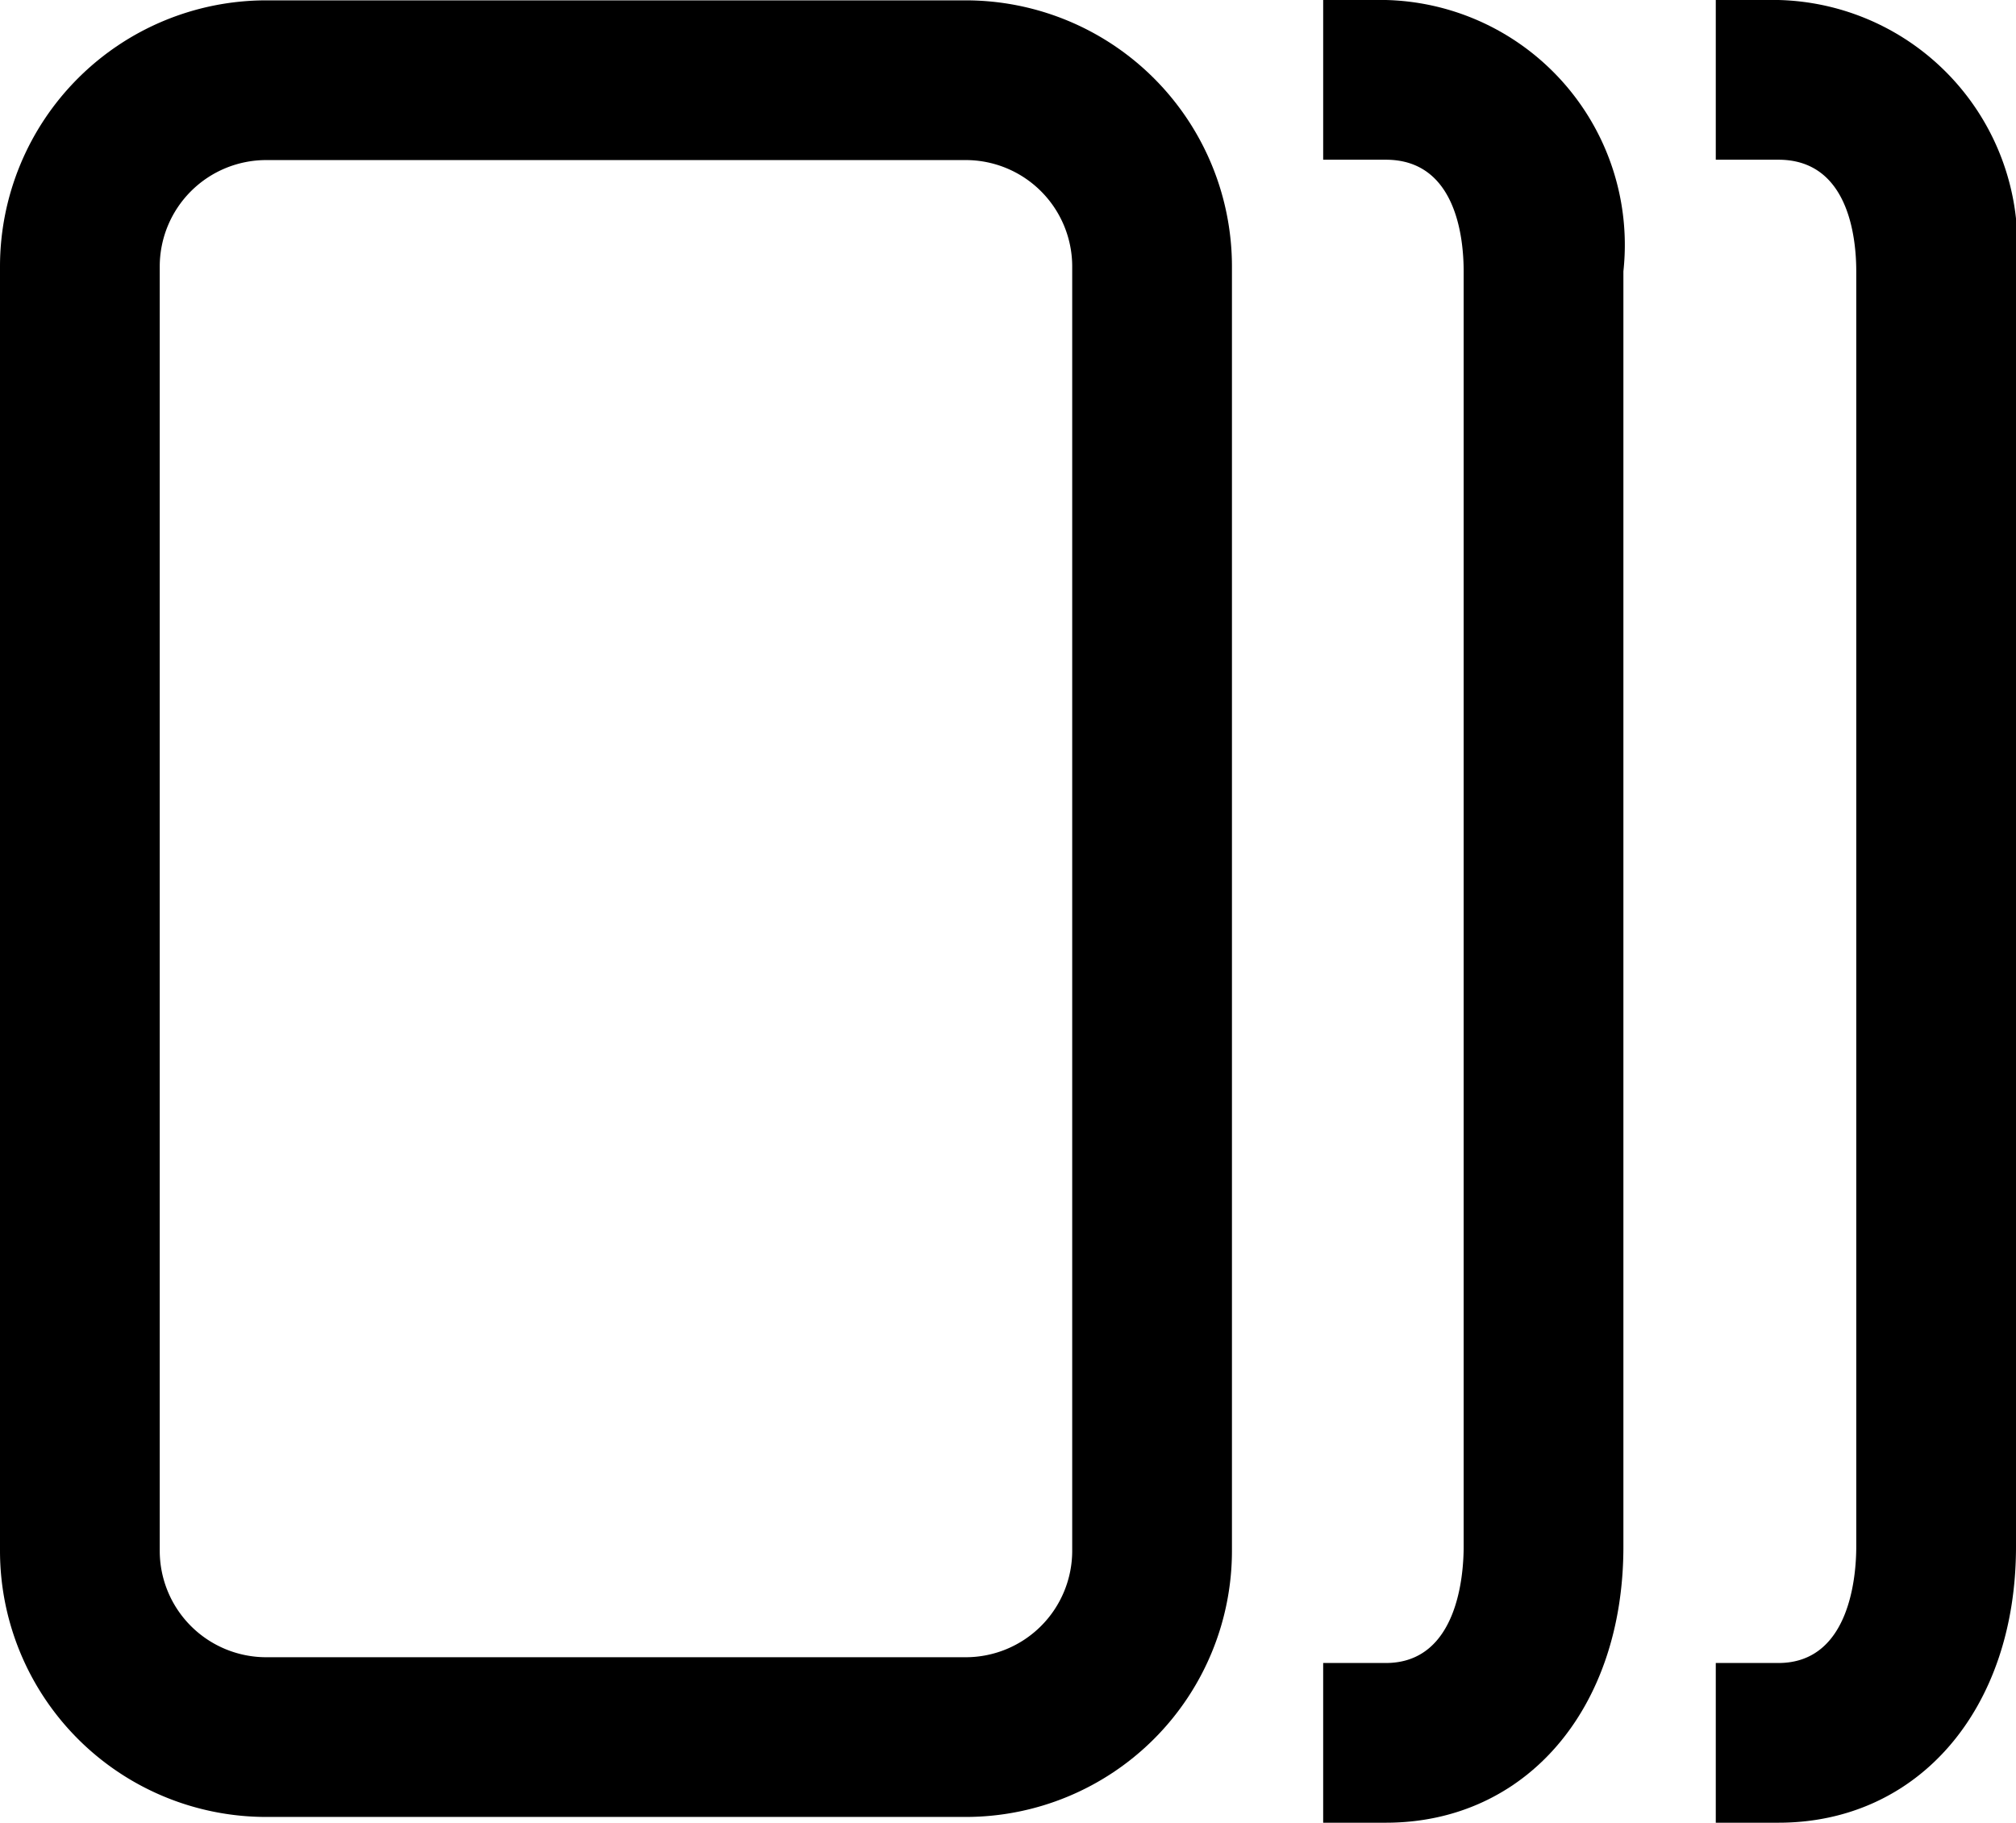 <svg xmlns="http://www.w3.org/2000/svg" width="22.717" height="20.542" viewBox="0 0 22.717 20.542"><g transform="translate(0 0)"><g transform="translate(0 0.004)"><path d="M-4738.524,923.157h-.706v-1.8h.706c.813,0,.877-1,.877-1.31V905.673c0-.378-.085-1.258-.877-1.258h-.706v-1.8h.706a2.761,2.761,0,0,1,2.677,3.058v14.374C-4735.847,921.878-4736.948,923.157-4738.524,923.157Z" transform="translate(4754.14 -902.619)"/><path d="M-4738.524,923.157h-.706v-1.8h.706c.813,0,.877-1,.877-1.31V905.673c0-.378-.085-1.258-.877-1.258h-.706v-1.8h.706a2.761,2.761,0,0,1,2.677,3.058v14.374C-4735.847,921.878-4736.948,923.157-4738.524,923.157Z" transform="translate(4758.564 -902.619)"/><path d="M3,1.8A1.2,1.2,0,0,0,1.8,3V17.473a1.2,1.2,0,0,0,1.2,1.2h7.882a1.2,1.2,0,0,0,1.2-1.2V3a1.2,1.2,0,0,0-1.2-1.2H3M3,0h7.882a3,3,0,0,1,3,3V17.473a3,3,0,0,1-3,3H3a3,3,0,0,1-3-3V3A3,3,0,0,1,3,0Z"/></g></g></svg>